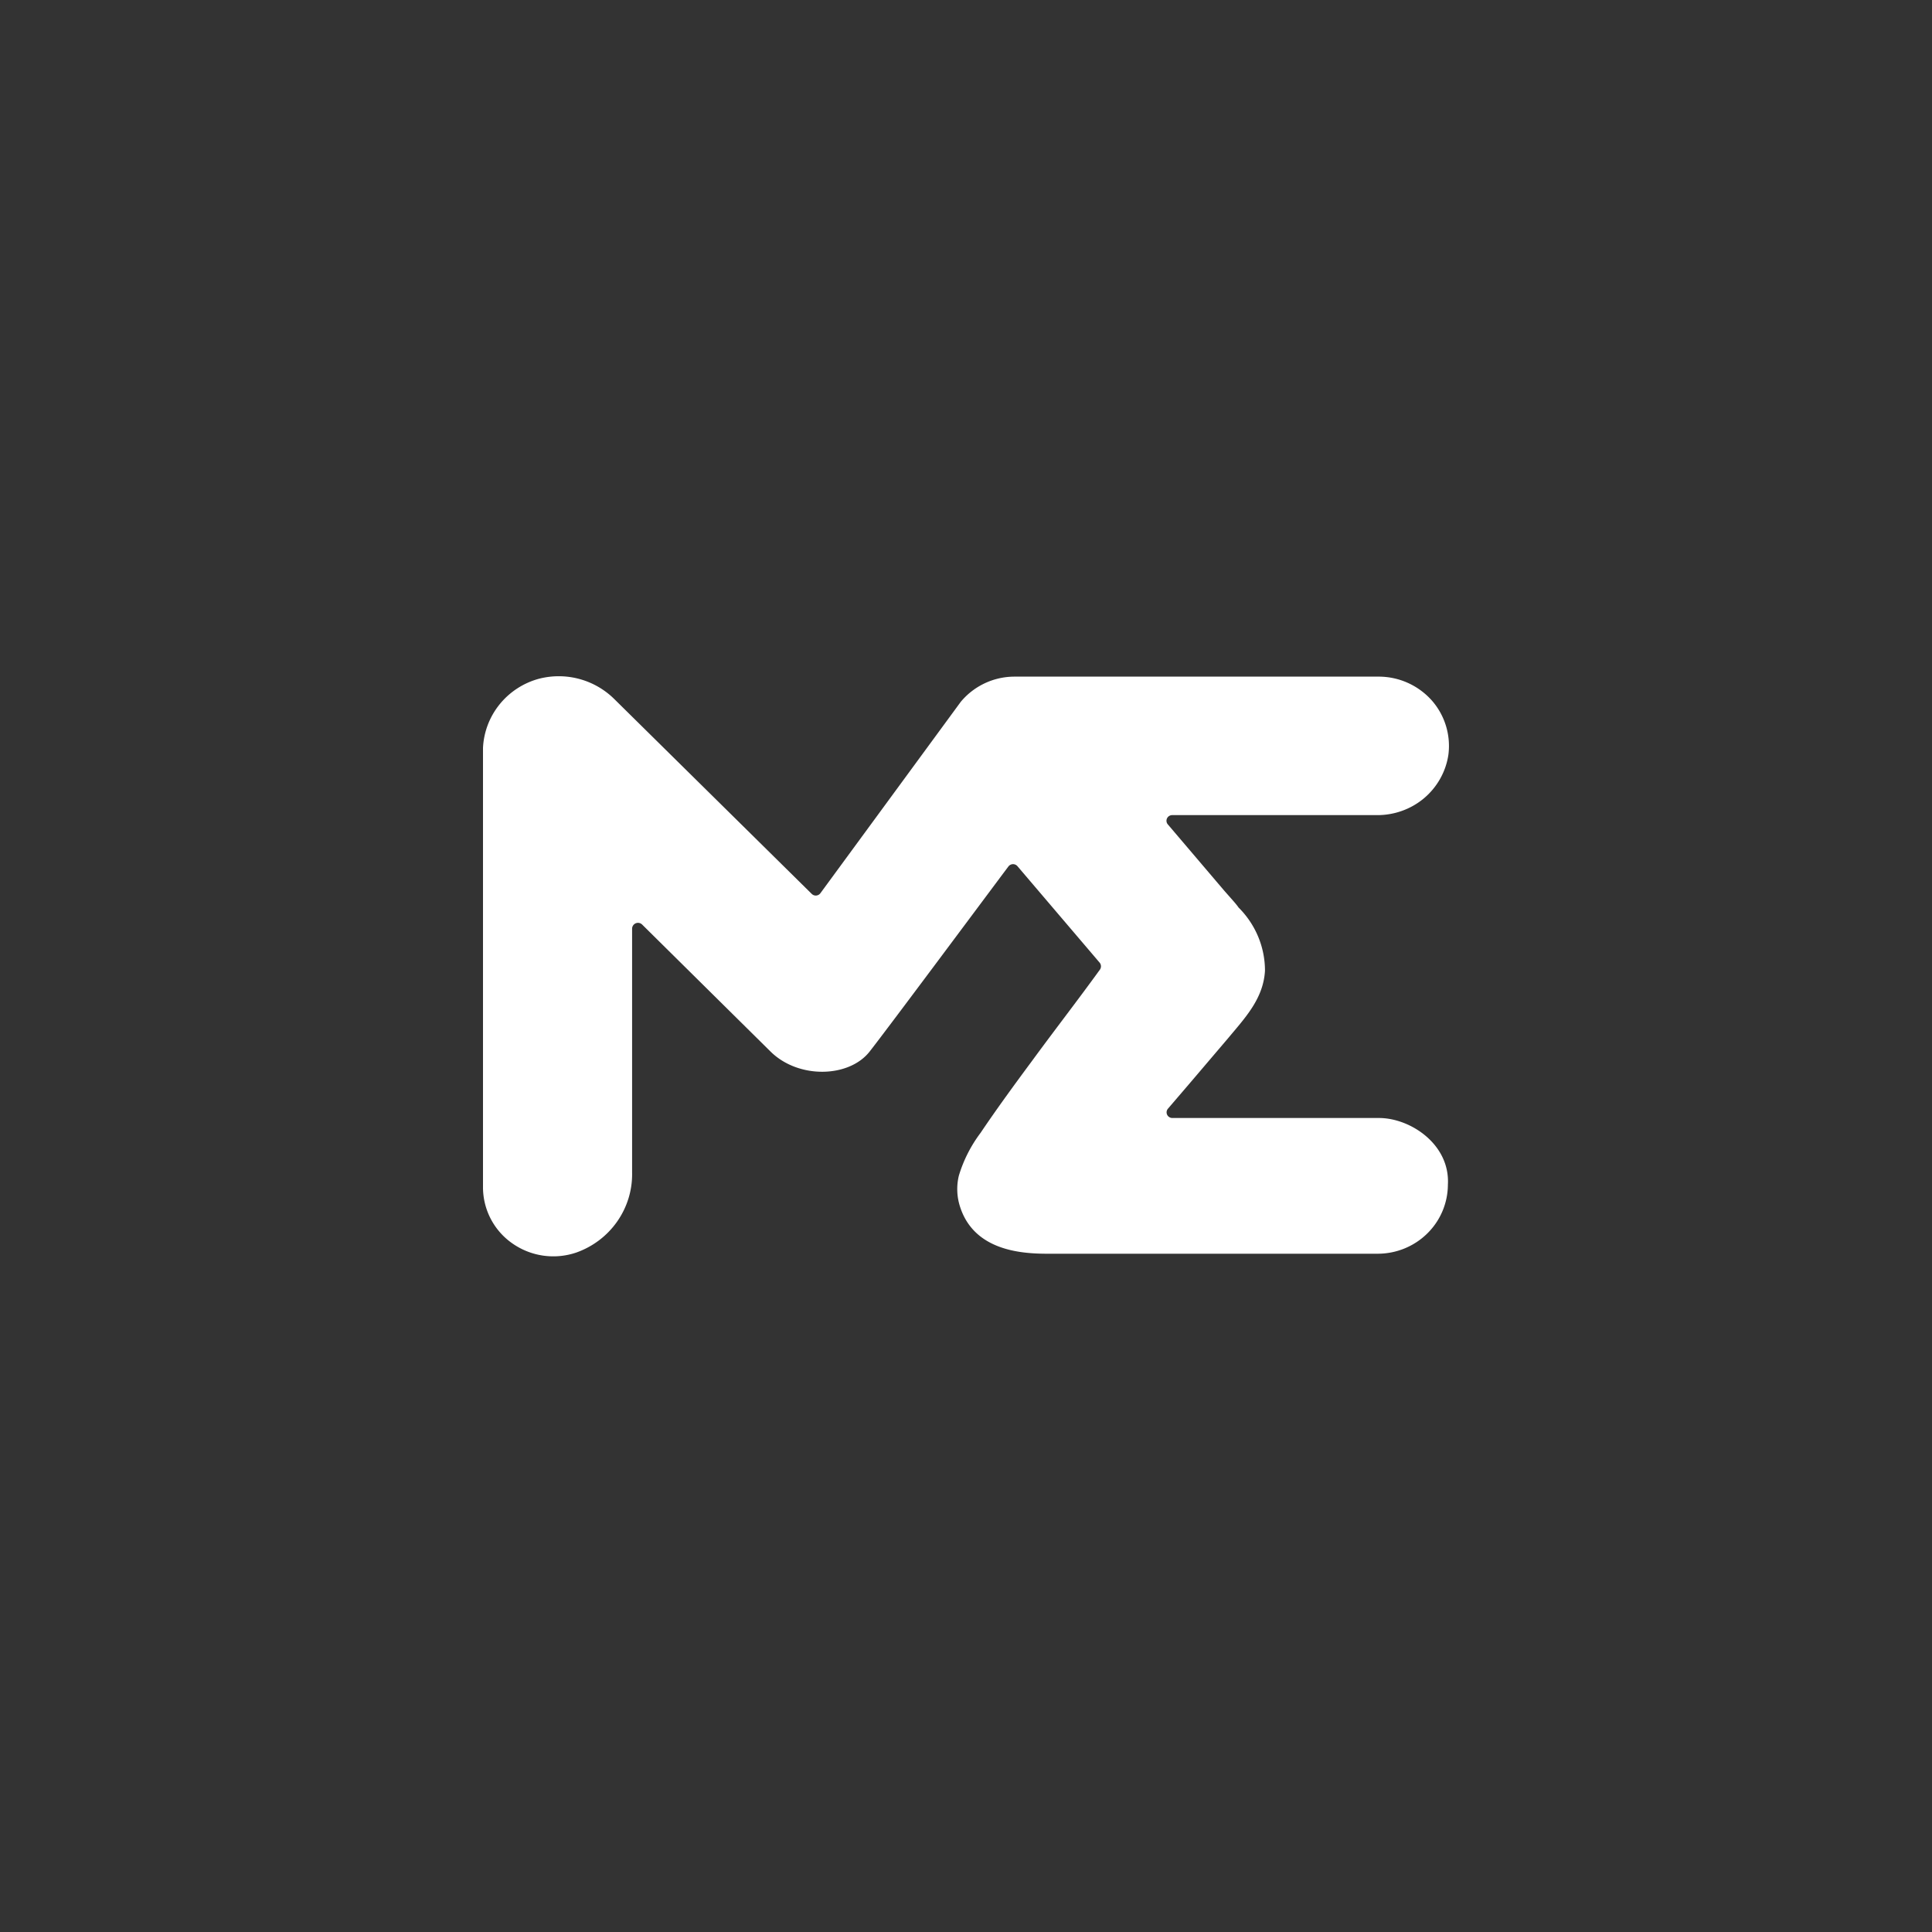 <svg width="40" height="40" viewBox="0 0 40 40" fill="none" xmlns="http://www.w3.org/2000/svg"><rect x="0" y="0" width="40" height="40" fill="#333333" stroke="none"/><path d="M24.17 17.058l1.172 1.377c.134.154.253.281.301.354.35.348.547.818.547 1.308-.033.579-.41.973-.76 1.394l-.82.963-.427.498a.116.116 0 00.028.178c.02.012.043.018.066.017h4.273c.653 0 1.475.548 1.427 1.381a1.423 1.423 0 01-.426 1.009c-.271.268-.64.419-1.024.42h-6.692c-.44 0-1.624.047-1.955-.963a1.182 1.182 0 01-.028-.653c.096-.32.249-.62.45-.887.337-.5.701-.998 1.06-1.482.463-.633.939-1.246 1.407-1.892a.119.119 0 000-.147l-1.7-1.995a.12.12 0 00-.148-.034.12.12 0 00-.042.034c-.455.606-2.449 3.289-2.874 3.833-.425.543-1.473.573-2.052 0l-2.659-2.63a.122.122 0 00-.207.084v5.059c.006.359-.102.71-.309 1.006-.207.296-.502.52-.845.642a1.476 1.476 0 01-1.32-.185A1.417 1.417 0 0110 24.58v-9.095c.015-.328.135-.643.342-.9.207-.257.491-.443.812-.531a1.637 1.637 0 011.563.418l4.089 4.035a.118.118 0 00.094.034.119.119 0 00.087-.05l2.905-3.961a1.448 1.448 0 011.104-.521h7.554a1.472 1.472 0 011.091.49 1.425 1.425 0 01.346 1.13c-.053.35-.233.67-.507.9-.274.229-.624.352-.983.347h-4.23a.12.12 0 00-.103.063.117.117 0 00.007.12z" fill="#fff"/></svg>